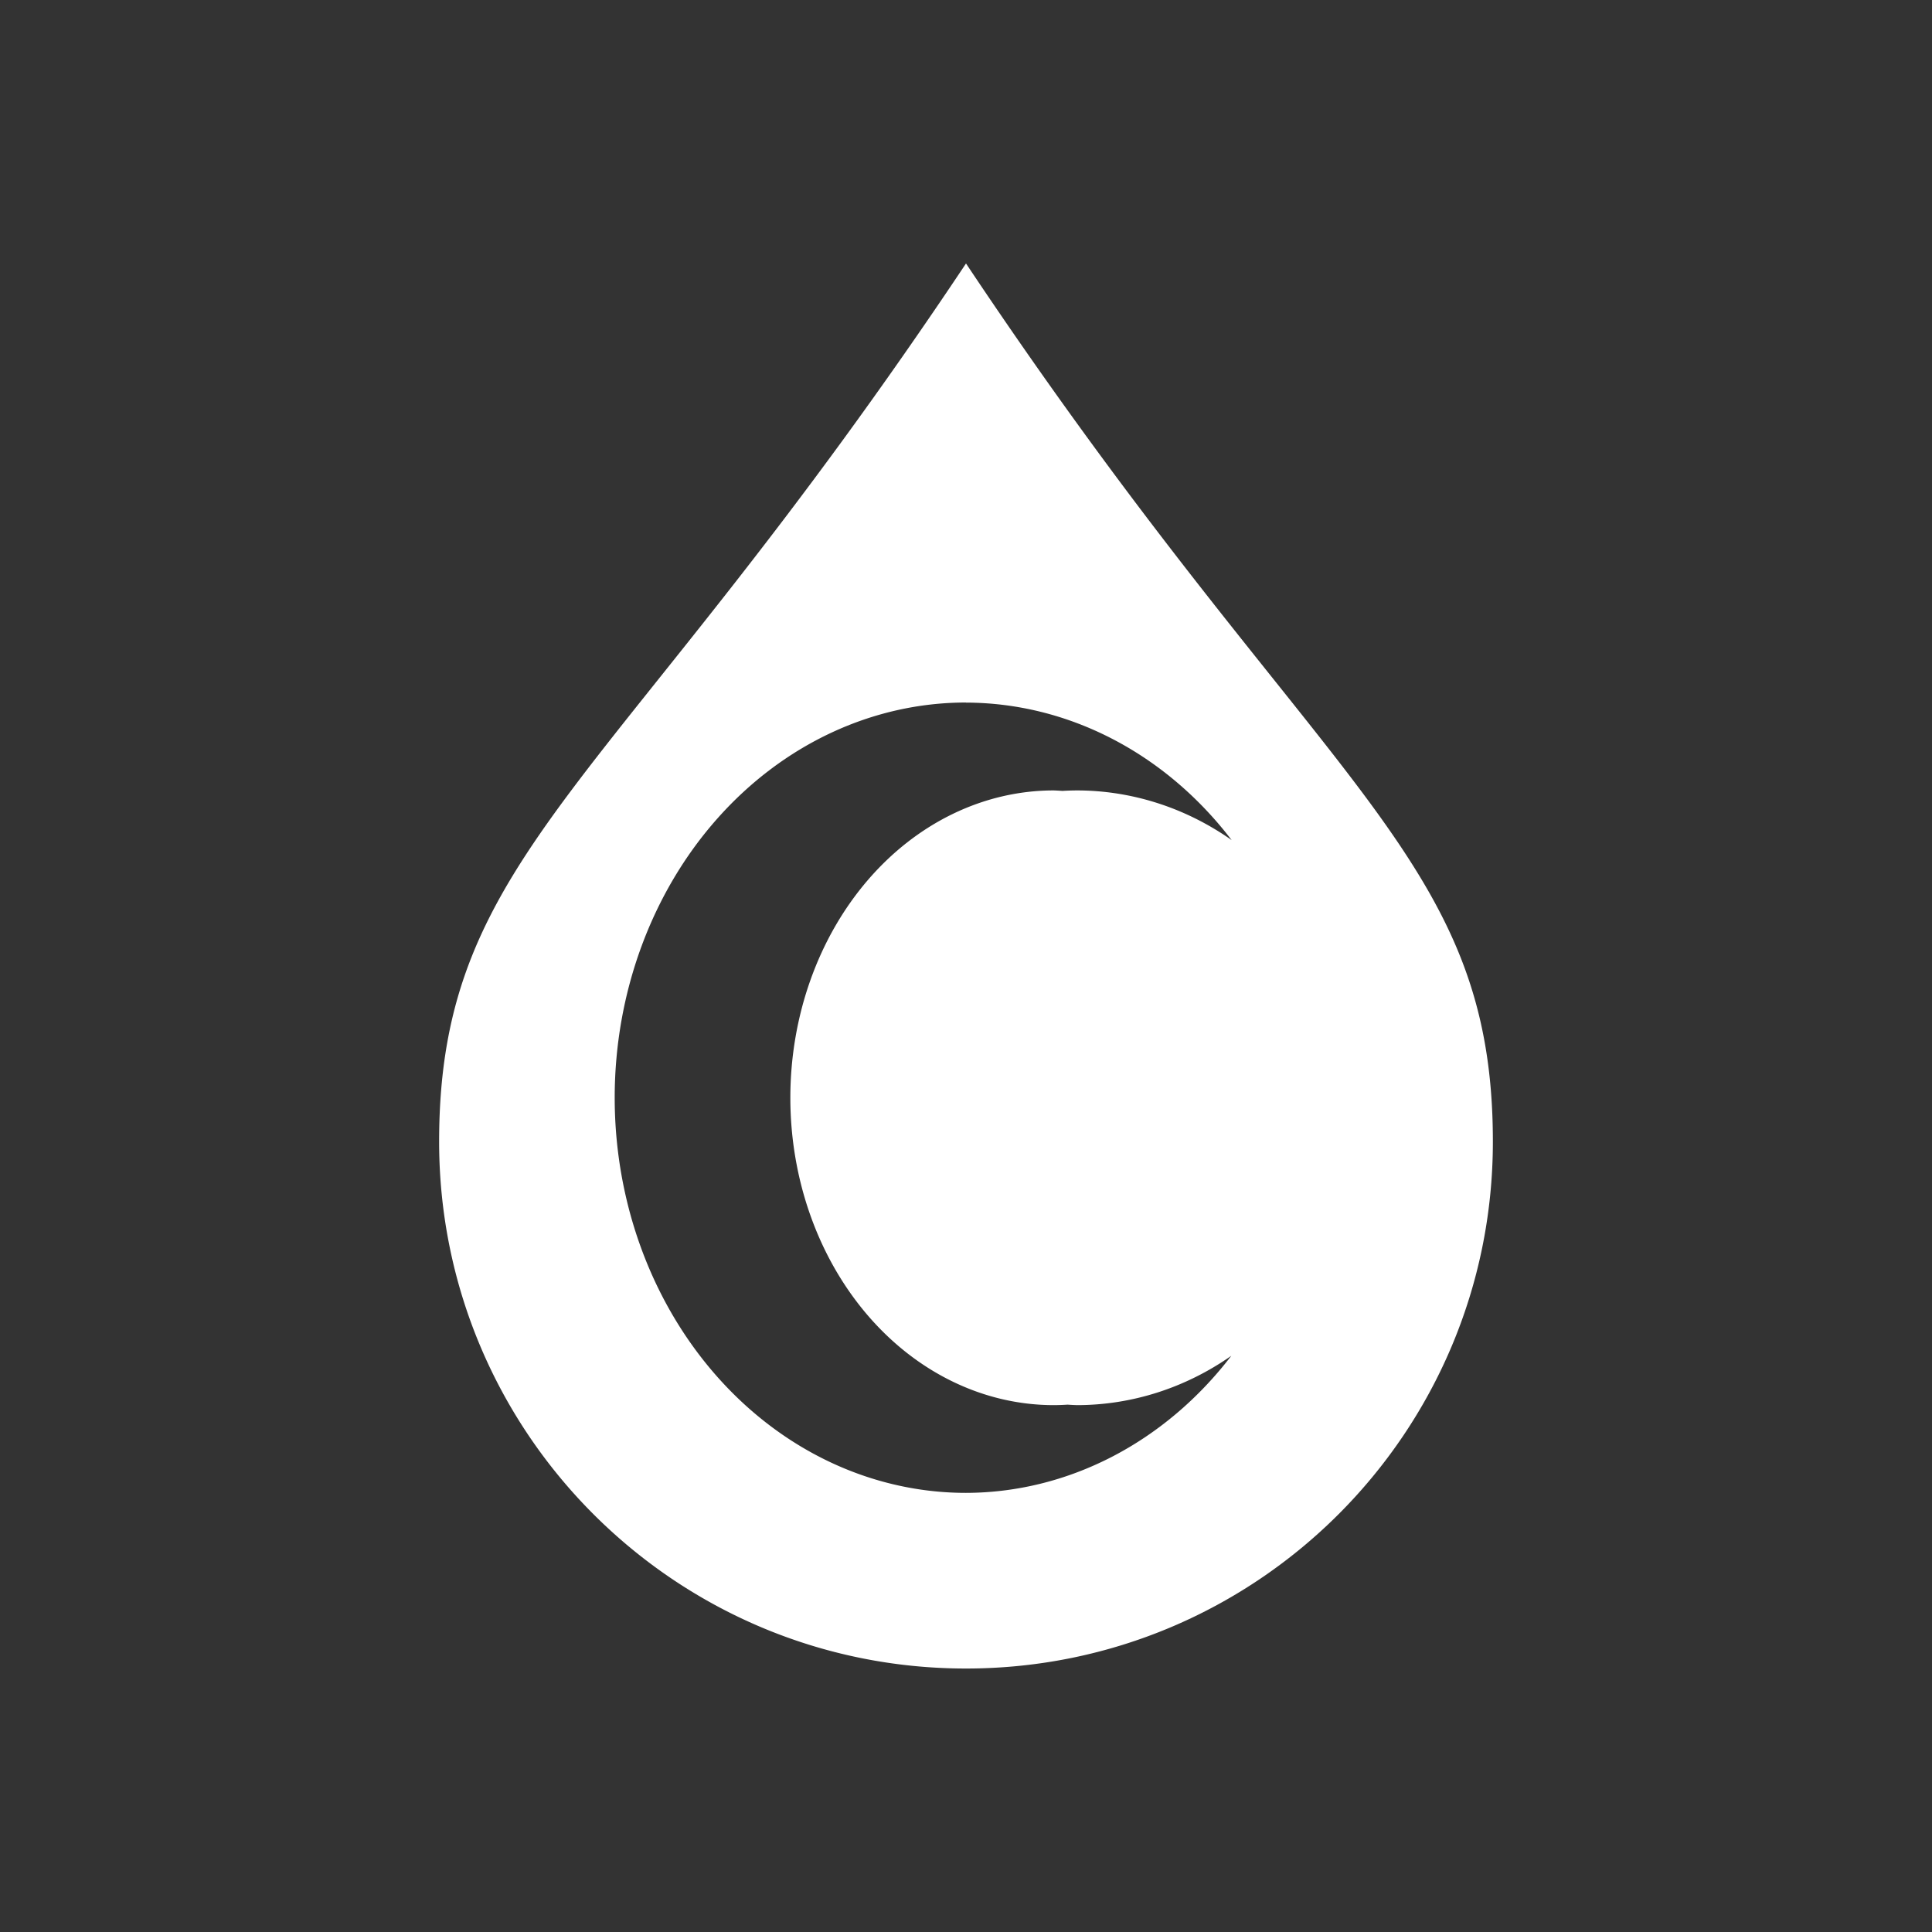 <?xml version="1.0" encoding="UTF-8" standalone="no"?>
<svg
   xmlns:dc="http://purl.org/dc/elements/1.1/"
   xmlns:cc="http://creativecommons.org/ns#"
   xmlns:rdf="http://www.w3.org/1999/02/22-rdf-syntax-ns#"
   xmlns:svg="http://www.w3.org/2000/svg"
   xmlns="http://www.w3.org/2000/svg"
   xmlns:sodipodi="http://sodipodi.sourceforge.net/DTD/sodipodi-0.dtd"
   xmlns:inkscape="http://www.inkscape.org/namespaces/inkscape"
   height="22"
   width="22"
   version="1.1"
   viewBox="0 0 24 24"
   id="svg2"
   inkscape:version="0.91 r13725"
   sodipodi:docname="deluge-panel.svg">
  <rect x="0" y="0" width="24" height="24" fill="#333333" stroke="none"/>
  <defs
     id="defs10" />
  <sodipodi:namedview
     pagecolor="#c4c4c4"
     bordercolor="#666666"
     borderopacity="1"
     objecttolerance="10"
     gridtolerance="10"
     guidetolerance="10"
     inkscape:pageopacity="0"
     inkscape:pageshadow="2"
     inkscape:window-width="1600"
     inkscape:window-height="814"
     id="namedview8"
     showgrid="false"
     inkscape:zoom="9.8333333"
     inkscape:cx="-21.050847"
     inkscape:cy="12"
     inkscape:window-x="0"
     inkscape:window-y="24"
     inkscape:window-maximized="1"
     inkscape:current-layer="svg2" />
  <path
     d="M 12,3.273 C 7.636,9.818 5.455,10.567 5.455,14.182 c 0,3.615 2.931,6.545 6.545,6.545 3.615,0 6.545,-2.93 6.545,-6.545 0,-3.615 -2.182,-4.364 -6.545,-10.909 z m 0,5.455 a 4.364,4.909 0 0 1 3.3,1.708 3.531,3.818 0 0 0 -1.921,-0.617 3.531,3.818 0 0 0 -0.181,0.006 3.273,3.818 0 0 0 -0.107,-0.006 3.273,3.818 0 0 0 -3.273,3.818 3.273,3.818 0 0 0 3.273,3.818 3.273,3.818 0 0 0 0.17,-0.006 3.531,3.818 0 0 0 0.118,0.006 3.531,3.818 0 0 0 1.917,-0.613 A 4.364,4.909 0 0 1 12,18.545 4.364,4.909 0 0 1 7.636,13.636 4.364,4.909 0 0 1 12,8.727 Z"
     id="path6"
     inkscape:connector-curvature="0"
     style="fill:#ffffff;fill-opacity:1" />
</svg>
